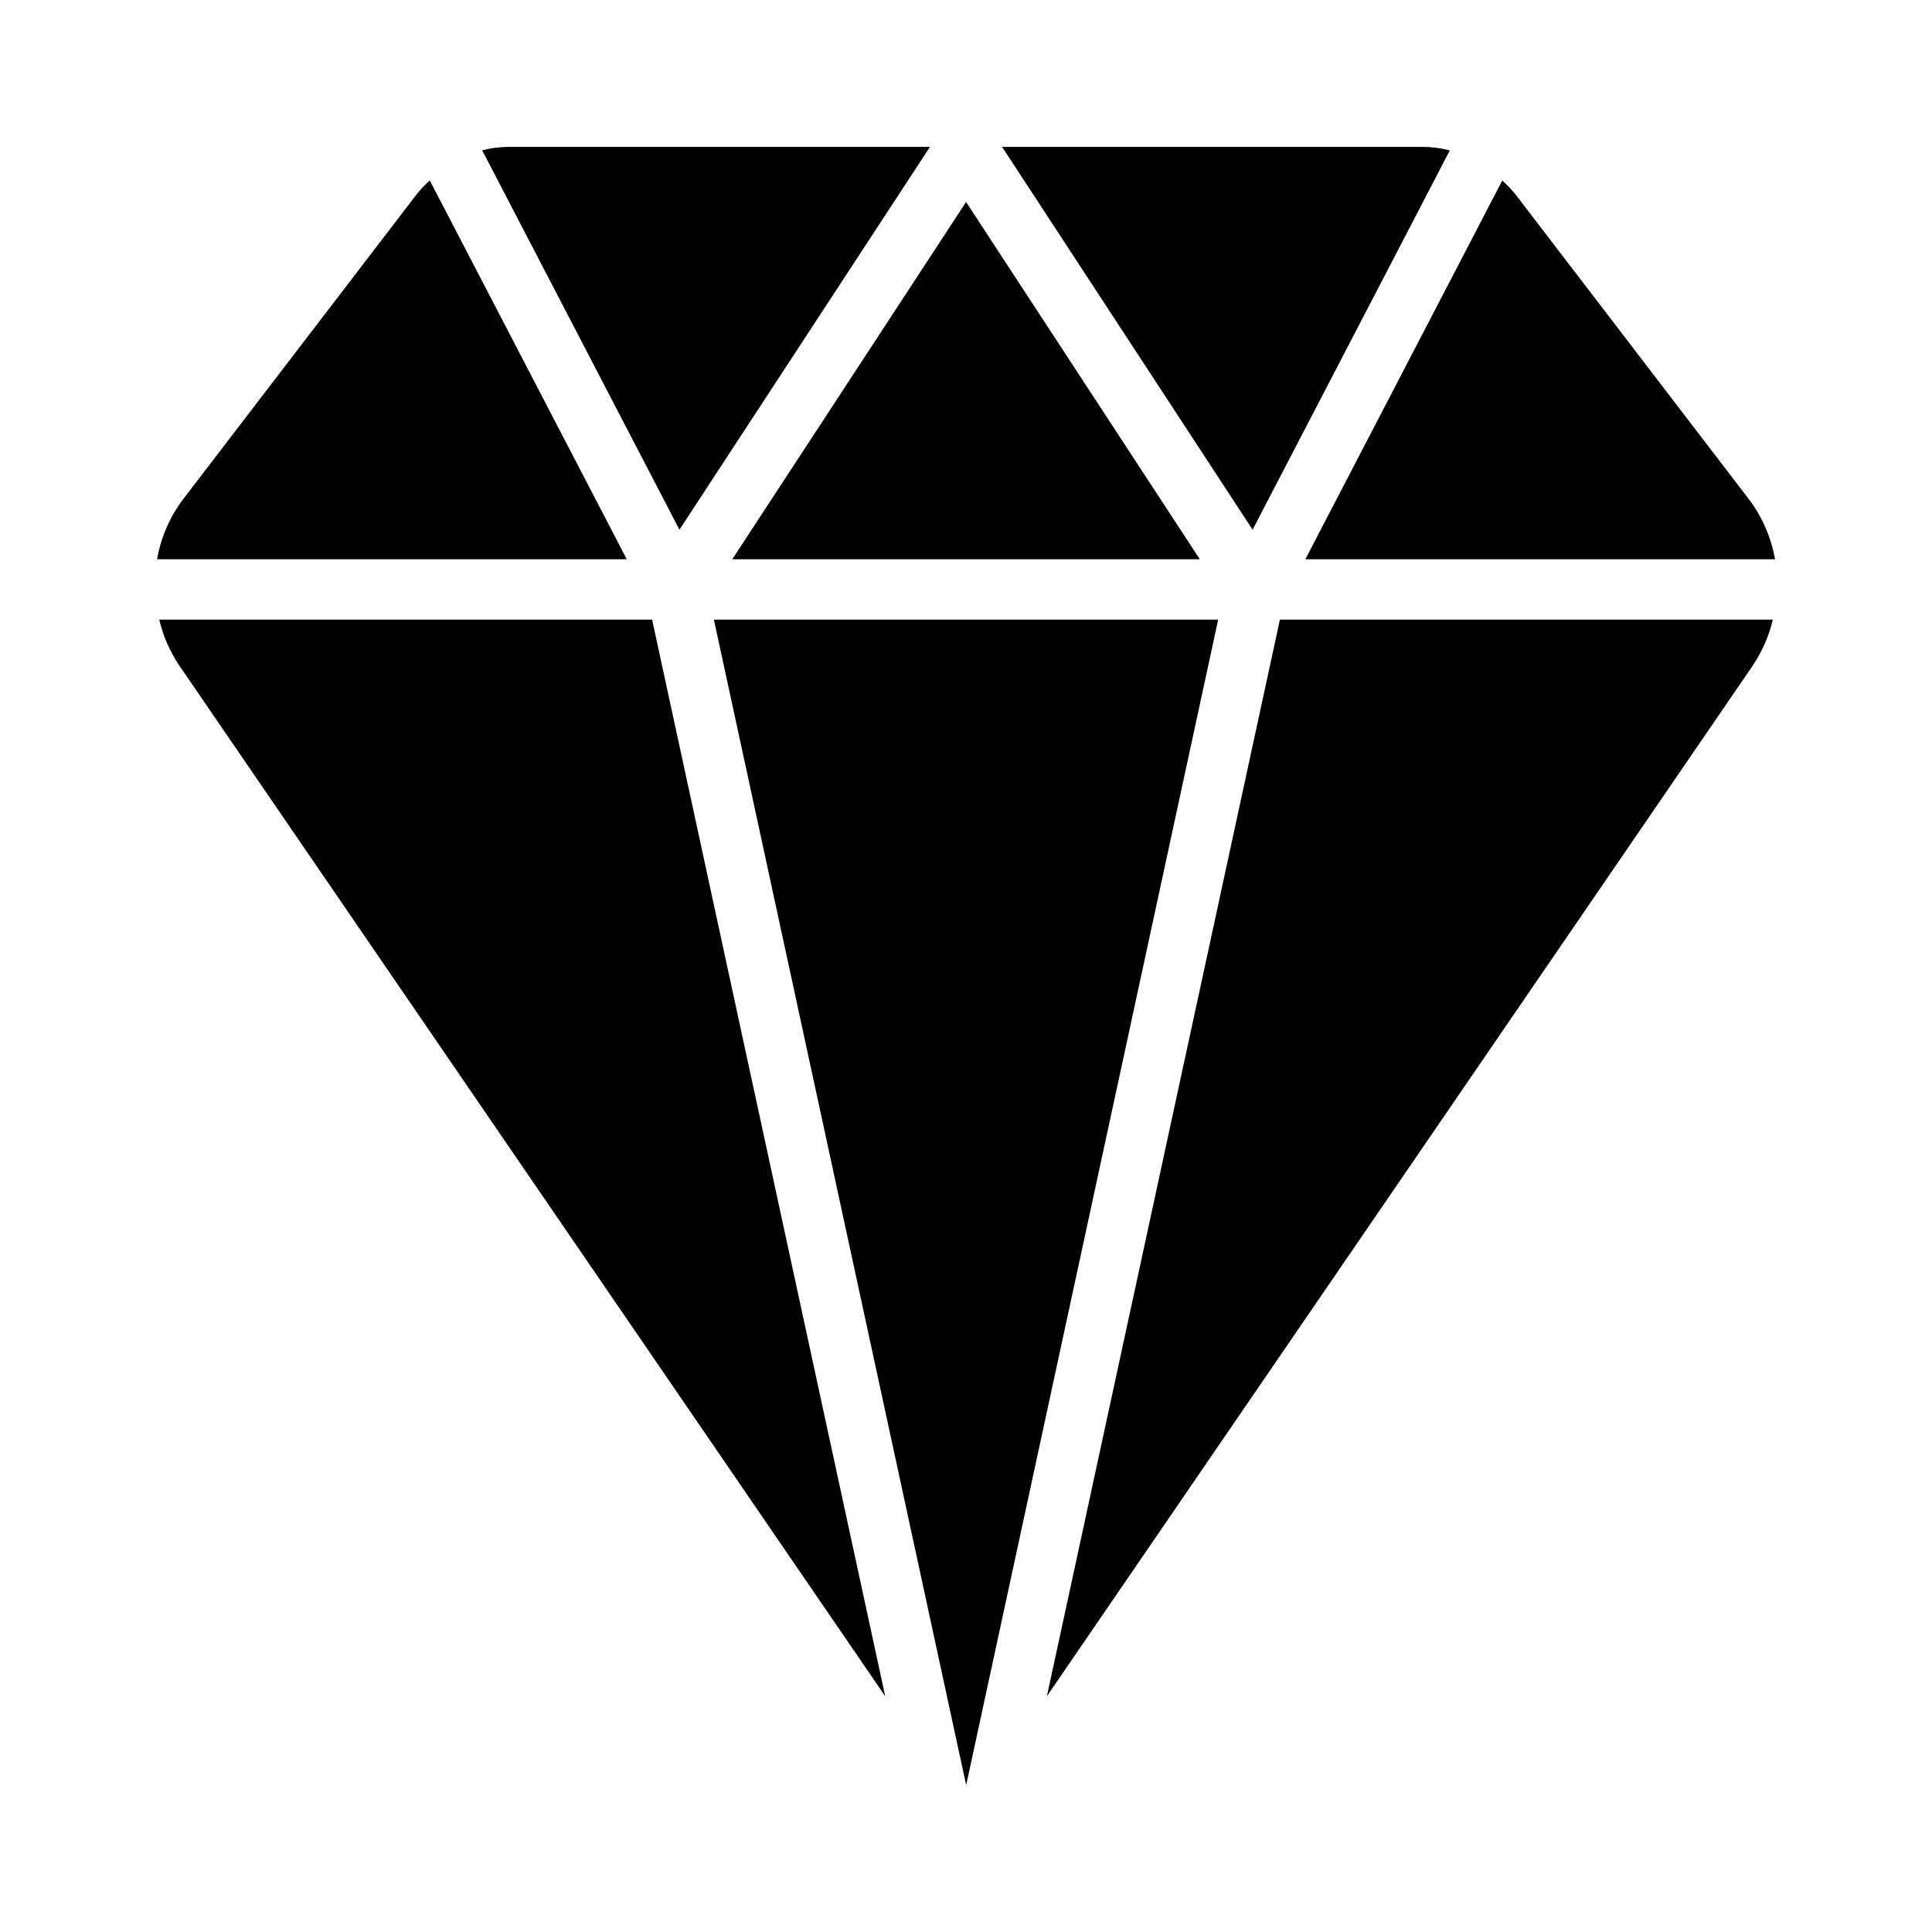 <?xml version="1.0" encoding="UTF-8"?>
<svg width="128pt" height="128pt" version="1.1" viewBox="0 0 128 128" xmlns="http://www.w3.org/2000/svg">
 <g>
  <path d="m10.551 41.051c0.254 1.086 0.703 2.117 1.328 3.043l46.77 68.289-15.445-71.332z"/>
  <path d="m82.988 35.094 13.066-25.129c-0.59-0.152-1.195-0.23-1.801-0.234h-27.863z"/>
  <path d="m28.473 11.953c-0.301 0.273-0.582 0.566-0.84 0.883l-15.48 20.211c-0.891 1.176-1.492 2.547-1.746 4.004h31.117z"/>
  <path d="m61.613 9.73h-27.895c-0.598 0.004-1.195 0.078-1.773 0.227l13.07 25.137z"/>
  <path d="m117.6 37.051c-0.258-1.453-0.855-2.824-1.746-3.996l-15.461-20.191-0.004-0.004c-0.262-0.32-0.551-0.621-0.859-0.902l-13.047 25.094z"/>
  <path d="m69.359 112.38 46.77-68.289h-0.004c0.625-0.926 1.074-1.953 1.328-3.039h-32.656z"/>
  <path d="m48.516 37.051h30.973l-15.484-23.668z"/>
  <path d="m47.297 41.051c0.074 0.336 16.559 76.492 16.715 77.219 0.559-2.586-3.043 14.074 16.695-77.219z"/>
 </g>
</svg>
